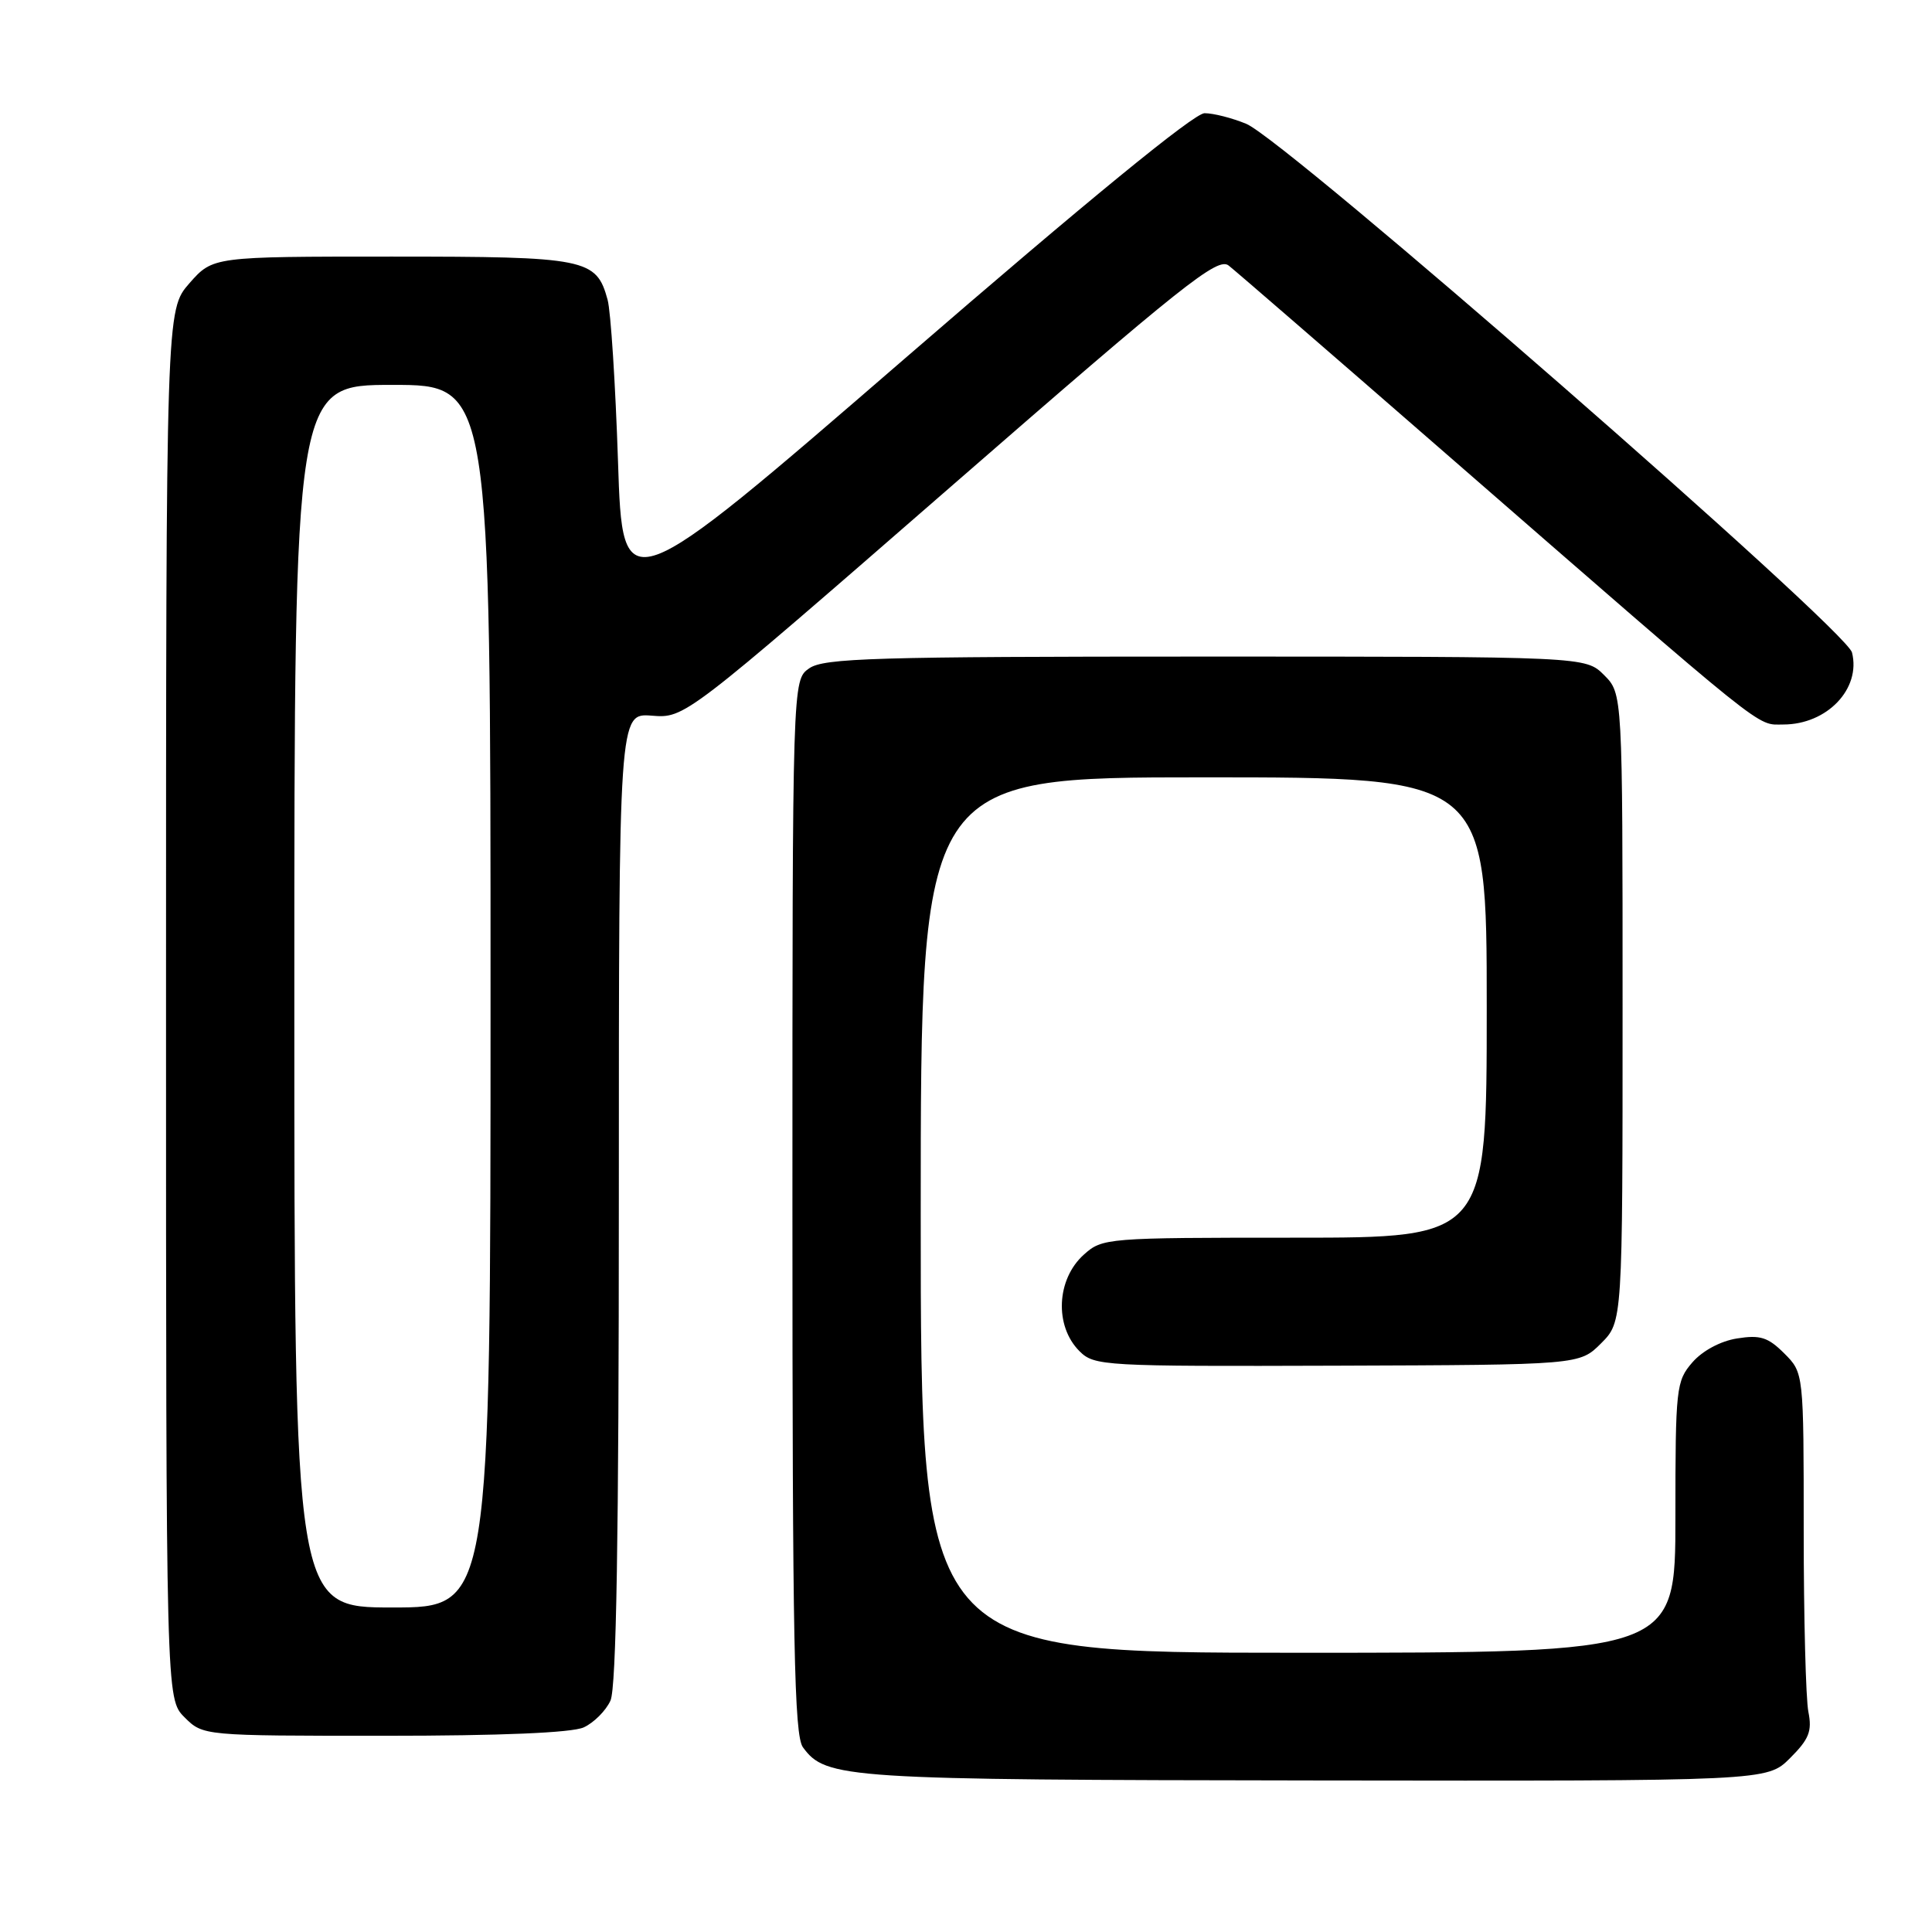 <?xml version="1.0" encoding="UTF-8" standalone="no"?>
<!DOCTYPE svg PUBLIC "-//W3C//DTD SVG 1.1//EN" "http://www.w3.org/Graphics/SVG/1.1/DTD/svg11.dtd" >
<svg xmlns="http://www.w3.org/2000/svg" xmlns:xlink="http://www.w3.org/1999/xlink" version="1.1" viewBox="0 0 256 256">
 <g >
 <path fill="currentColor"
d=" M 237.19 232.96 C 239.71 230.45 240.13 229.39 239.62 226.83 C 239.28 225.14 239.00 214.34 239.00 202.83 C 239.00 181.91 239.00 181.91 236.43 179.34 C 234.28 177.19 233.24 176.86 230.18 177.35 C 227.99 177.69 225.59 178.98 224.25 180.52 C 222.10 183.00 222.00 183.88 222.00 201.06 C 222.00 219.00 222.00 219.00 172.00 219.00 C 122.00 219.00 122.00 219.00 122.00 161.00 C 122.00 103.00 122.00 103.00 159.50 103.00 C 197.00 103.00 197.00 103.00 197.00 133.50 C 197.00 164.00 197.00 164.00 171.56 164.00 C 146.58 164.00 146.07 164.04 143.61 166.25 C 139.98 169.51 139.70 175.70 143.03 179.03 C 145.00 181.00 146.15 181.06 177.18 180.96 C 209.30 180.85 209.30 180.85 212.15 178.00 C 215.00 175.15 215.00 175.15 215.00 133.53 C 215.00 91.91 215.00 91.91 212.55 89.45 C 210.09 87.00 210.09 87.00 159.77 87.00 C 115.84 87.00 109.16 87.20 107.22 88.56 C 105.00 90.11 105.00 90.11 105.00 159.87 C 105.00 217.79 105.24 229.94 106.39 231.52 C 109.44 235.69 111.84 235.84 174.33 235.92 C 234.15 236.00 234.15 236.00 237.19 232.96 Z  M 77.34 228.89 C 78.68 228.28 80.28 226.68 80.89 225.34 C 81.67 223.64 82.00 203.62 82.00 158.70 C 82.00 94.49 82.00 94.49 86.36 94.83 C 90.73 95.18 90.73 95.18 125.94 64.53 C 156.91 37.56 161.35 34.03 162.81 35.19 C 163.73 35.91 176.63 47.08 191.49 60.02 C 234.82 97.74 232.65 96.00 236.30 96.00 C 242.09 96.00 246.61 91.27 245.40 86.46 C 244.63 83.37 170.45 18.63 165.14 16.41 C 163.28 15.64 160.79 15.00 159.61 15.00 C 158.23 15.00 144.09 26.57 119.98 47.43 C 82.50 79.85 82.50 79.85 81.89 61.18 C 81.55 50.90 80.93 41.25 80.51 39.72 C 79.02 34.26 77.72 34.00 51.88 34.00 C 28.21 34.00 28.21 34.00 25.10 37.53 C 22.00 41.07 22.00 41.07 22.00 133.08 C 22.00 225.09 22.00 225.09 24.45 227.55 C 26.91 230.00 26.91 230.00 50.91 230.00 C 66.37 230.00 75.77 229.60 77.34 228.89 Z  M 39.00 132.00 C 39.00 51.00 39.00 51.00 52.00 51.00 C 65.00 51.00 65.00 51.00 65.00 132.00 C 65.00 213.00 65.00 213.00 52.00 213.00 C 39.00 213.00 39.00 213.00 39.00 132.00 Z "/>
</g>
</svg>